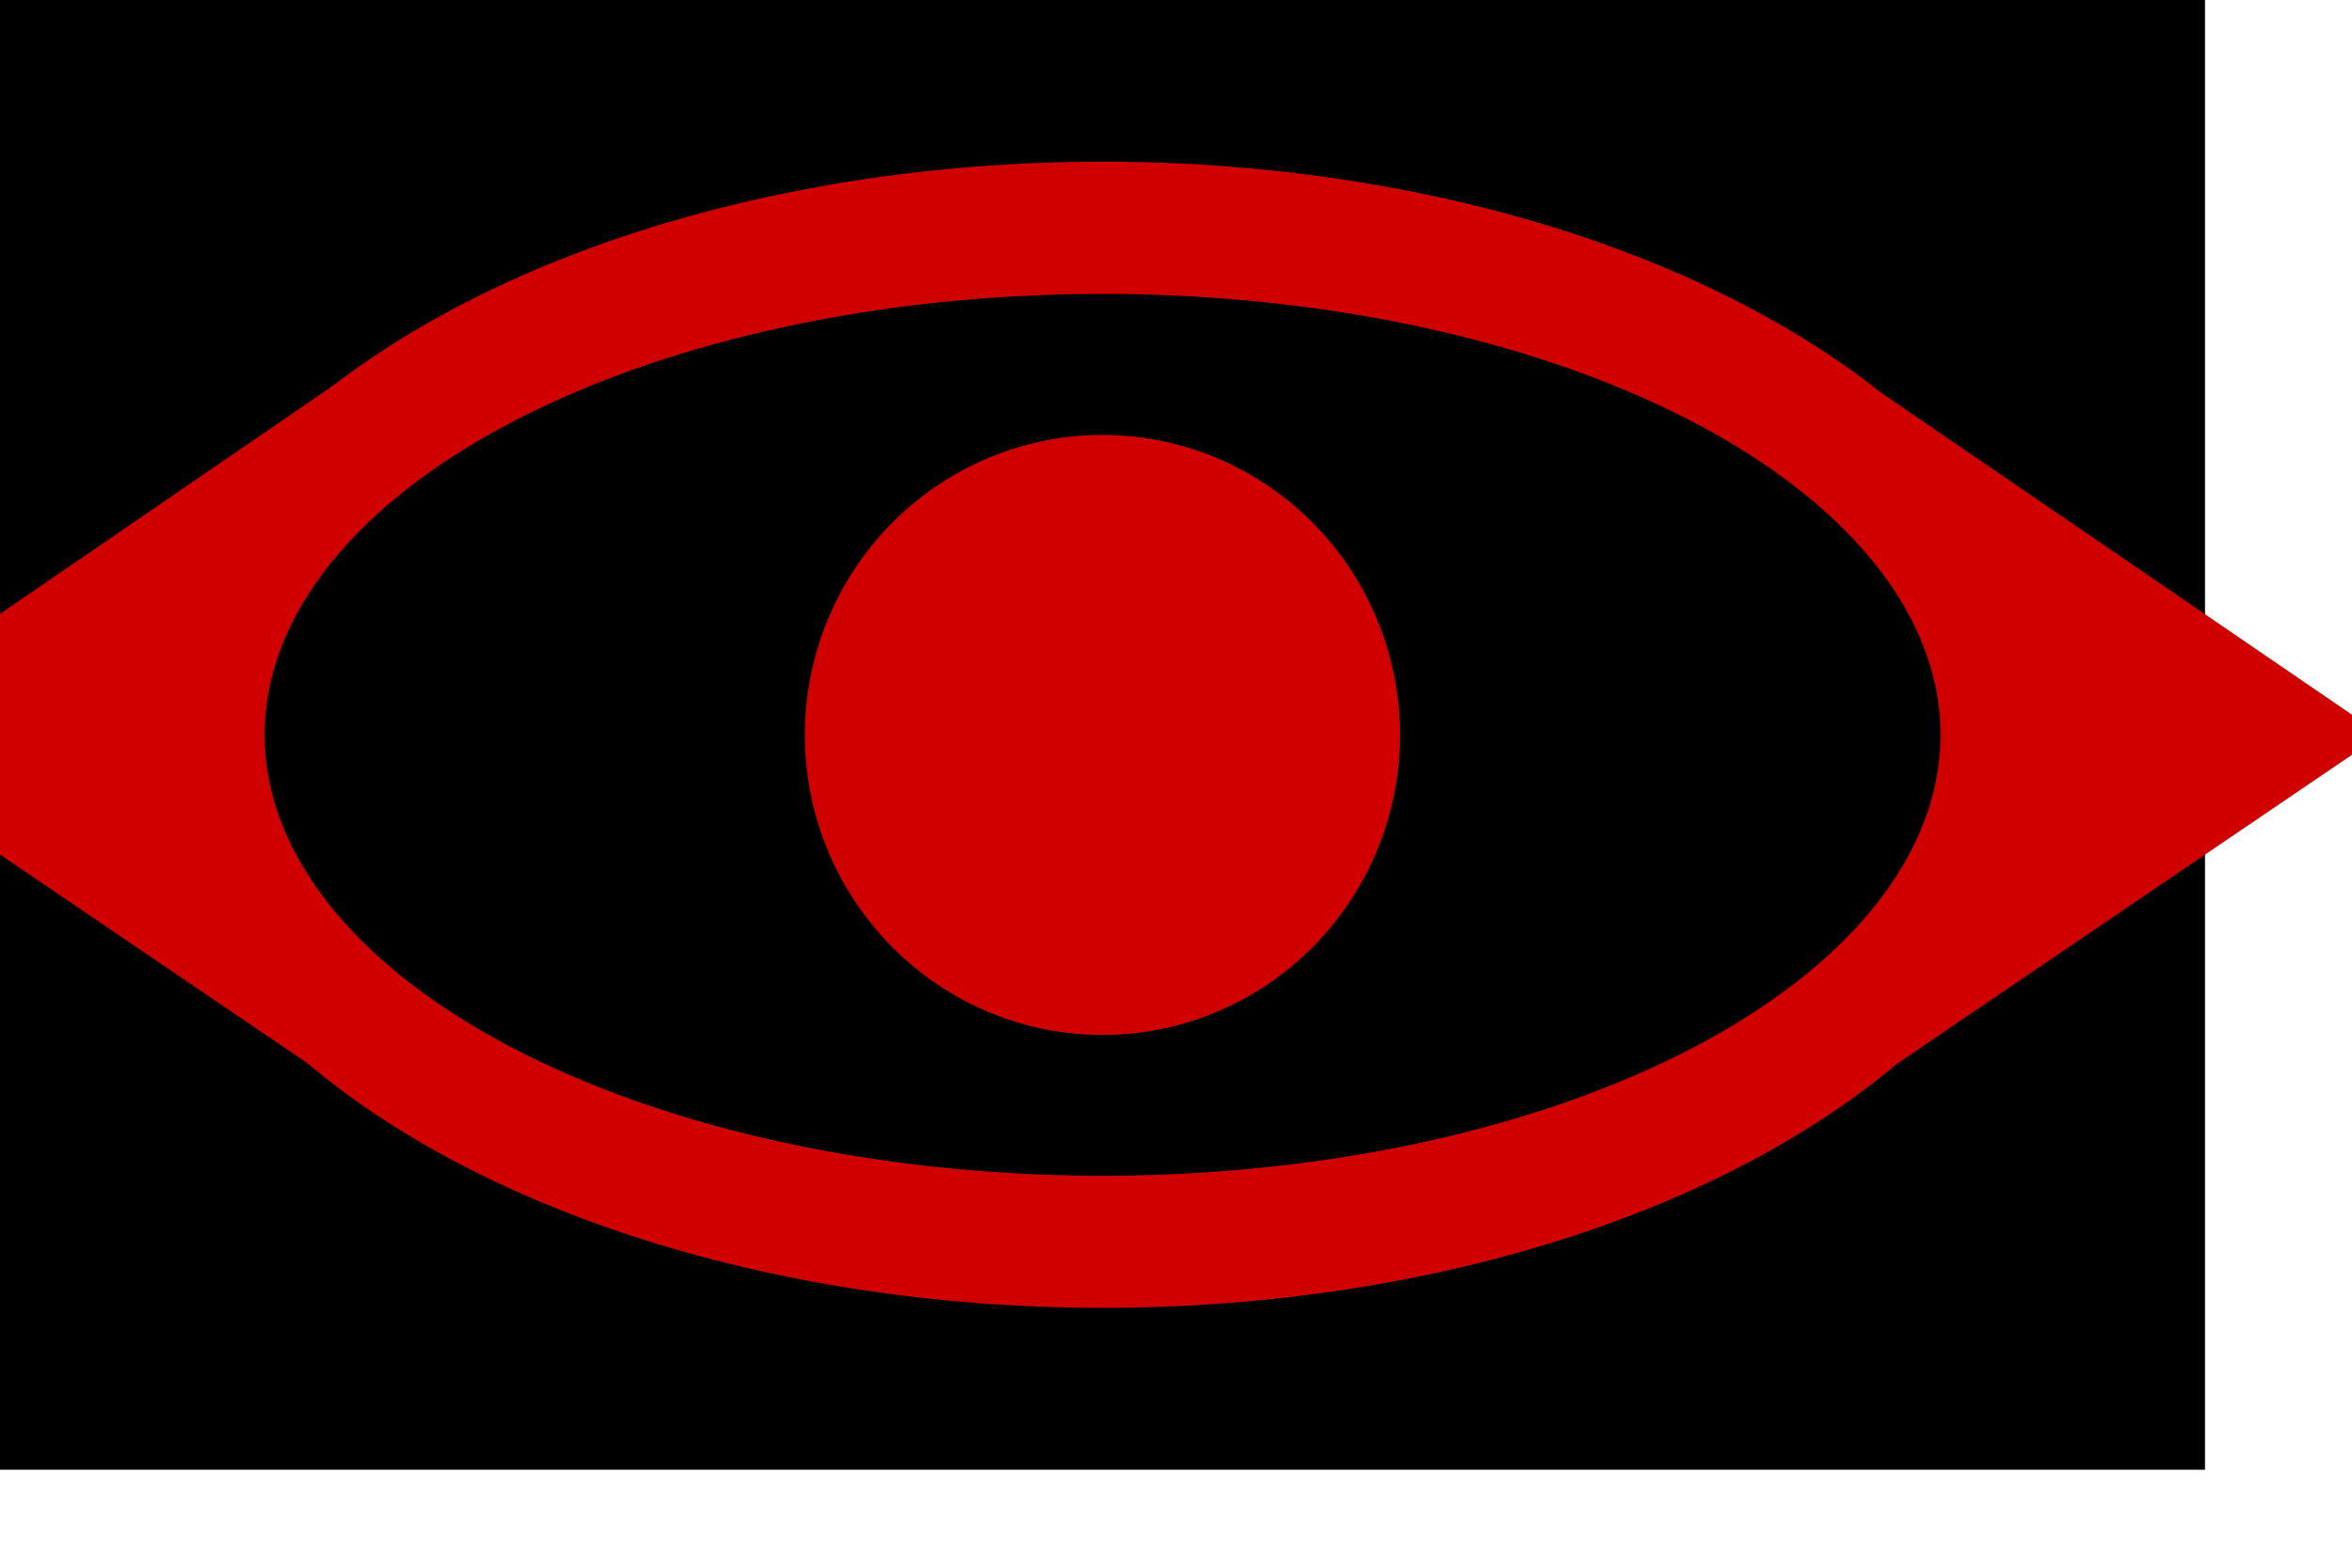 <?xml version="1.0" encoding="UTF-8" standalone="no"?>
<!-- Created with Sodipodi ("http://www.sodipodi.com/") -->
<svg
   xmlns:dc="http://purl.org/dc/elements/1.1/"
   xmlns:cc="http://web.resource.org/cc/"
   xmlns:rdf="http://www.w3.org/1999/02/22-rdf-syntax-ns#"
   xmlns:svg="http://www.w3.org/2000/svg"
   xmlns="http://www.w3.org/2000/svg"
   xmlns:sodipodi="http://inkscape.sourceforge.net/DTD/sodipodi-0.dtd"
   xmlns:inkscape="http://www.inkscape.org/namespaces/inkscape"
   id="svg1350"
   sodipodi:version="0.32"
   width="250pt"
   height="166.67pt"
   sodipodi:docname="mordor.svg"
   inkscape:version="0.42"
   sodipodi:docbase="/Users/daniel/Desktop">
  <defs
     id="defs1352">
    <defs
       id="defs5117" />
    <sodipodi:namedview
       id="namedview5116" />
  </defs>
  <sodipodi:namedview
     id="base"
     showgrid="false"
     borderlayer="top"
     bordercolor="#000000"
     borderopacity="1"
     inkscape:zoom="1.0000000"
     inkscape:cx="218.50473"
     inkscape:cy="128.29882"
     inkscape:window-width="701"
     inkscape:window-height="675"
     inkscape:window-x="9"
     inkscape:window-y="53"
     gridspacingy="0pt"
     gridspacingx="0pt"
     gridoriginy="0pt"
     gridoriginx="0pt"
     inkscape:grid-points="true"
     inkscape:current-layer="svg1350" />
  <rect
     style="font-size:12px;fill:#000000;fill-opacity:1;fill-rule:evenodd"
     id="rect625"
     x="0"
     y="0"
     height="208.337"
     width="312.5" />
  <g
     id="g1348"
     transform="translate(0,-20.838)">
    <path
       transform="matrix(1.02,0,0,0.973,4.791,86.151)"
       d="M 283.303 39.918 A 134.808 83.485 0 1 1  13.686,39.918 A 134.808 83.485 0 1 1  283.303 39.918 z"
       sodipodi:ry="83.485405"
       sodipodi:rx="134.80840"
       sodipodi:cy="39.917885"
       sodipodi:cx="148.49452"
       id="path1537"
       style="fill:#d00000;fill-opacity:1;fill-rule:evenodd;stroke:#000000;stroke-width:0;stroke-linecap:butt;stroke-linejoin:miter;stroke-miterlimit:4;stroke-opacity:1"
       sodipodi:type="arc" />
    <path
       transform="matrix(2.636,0,0,0.921,-365.348,6.093)"
       d="M 242.929 129.106 A 45.05 67.86 0 1 1  152.828,129.106 A 45.05 67.86 0 1 1  242.929 129.106 z"
       sodipodi:ry="67.860405"
       sodipodi:rx="45.050182"
       sodipodi:cy="129.10583"
       sodipodi:cx="197.87865"
       id="path2784"
       style="fill:#000000;fill-opacity:1;fill-rule:evenodd;stroke:#000000;stroke-width:0;stroke-linecap:butt;stroke-linejoin:miter;stroke-miterlimit:4;stroke-opacity:1"
       sodipodi:type="arc" />
    <path
       transform="matrix(1.349,0,0,0.849,-60.693,21.217)"
       d="M 192.746 122.263 A 31.934 50.753 0 1 1  128.878,122.263 A 31.934 50.753 0 1 1  192.746 122.263 z"
       sodipodi:ry="50.752739"
       sodipodi:rx="31.934307"
       sodipodi:cy="122.26277"
       sodipodi:cx="160.81204"
       id="path3406"
       style="fill:#d00000;fill-opacity:1;fill-rule:evenodd;stroke:#000000;stroke-width:1pt;stroke-linecap:butt;stroke-linejoin:miter;stroke-opacity:1"
       sodipodi:type="arc" />
    <path
       sodipodi:nodetypes="ccccc"
       id="path4028"
       d="M -25,125 L 54.012,70.83 L 25,125 L 46.871,173.79 L -25,125 z "
       style="fill:#d00000;fill-opacity:1;fill-rule:evenodd;stroke:#000000;stroke-width:0;stroke-linecap:butt;stroke-linejoin:miter;stroke-miterlimit:4;stroke-dasharray:none;stroke-opacity:1" />
    <path
       sodipodi:nodetypes="ccccc"
       id="path5271"
       d="M 337.5,125 L 261.522,73.042 L 287.5,125 L 263.121,175.515 L 337.5,125 z "
       style="fill:#d00000;fill-opacity:1;fill-rule:evenodd;stroke:#000000;stroke-width:0;stroke-linecap:butt;stroke-linejoin:miter;stroke-miterlimit:4;stroke-opacity:1" />
  </g>
</svg>
